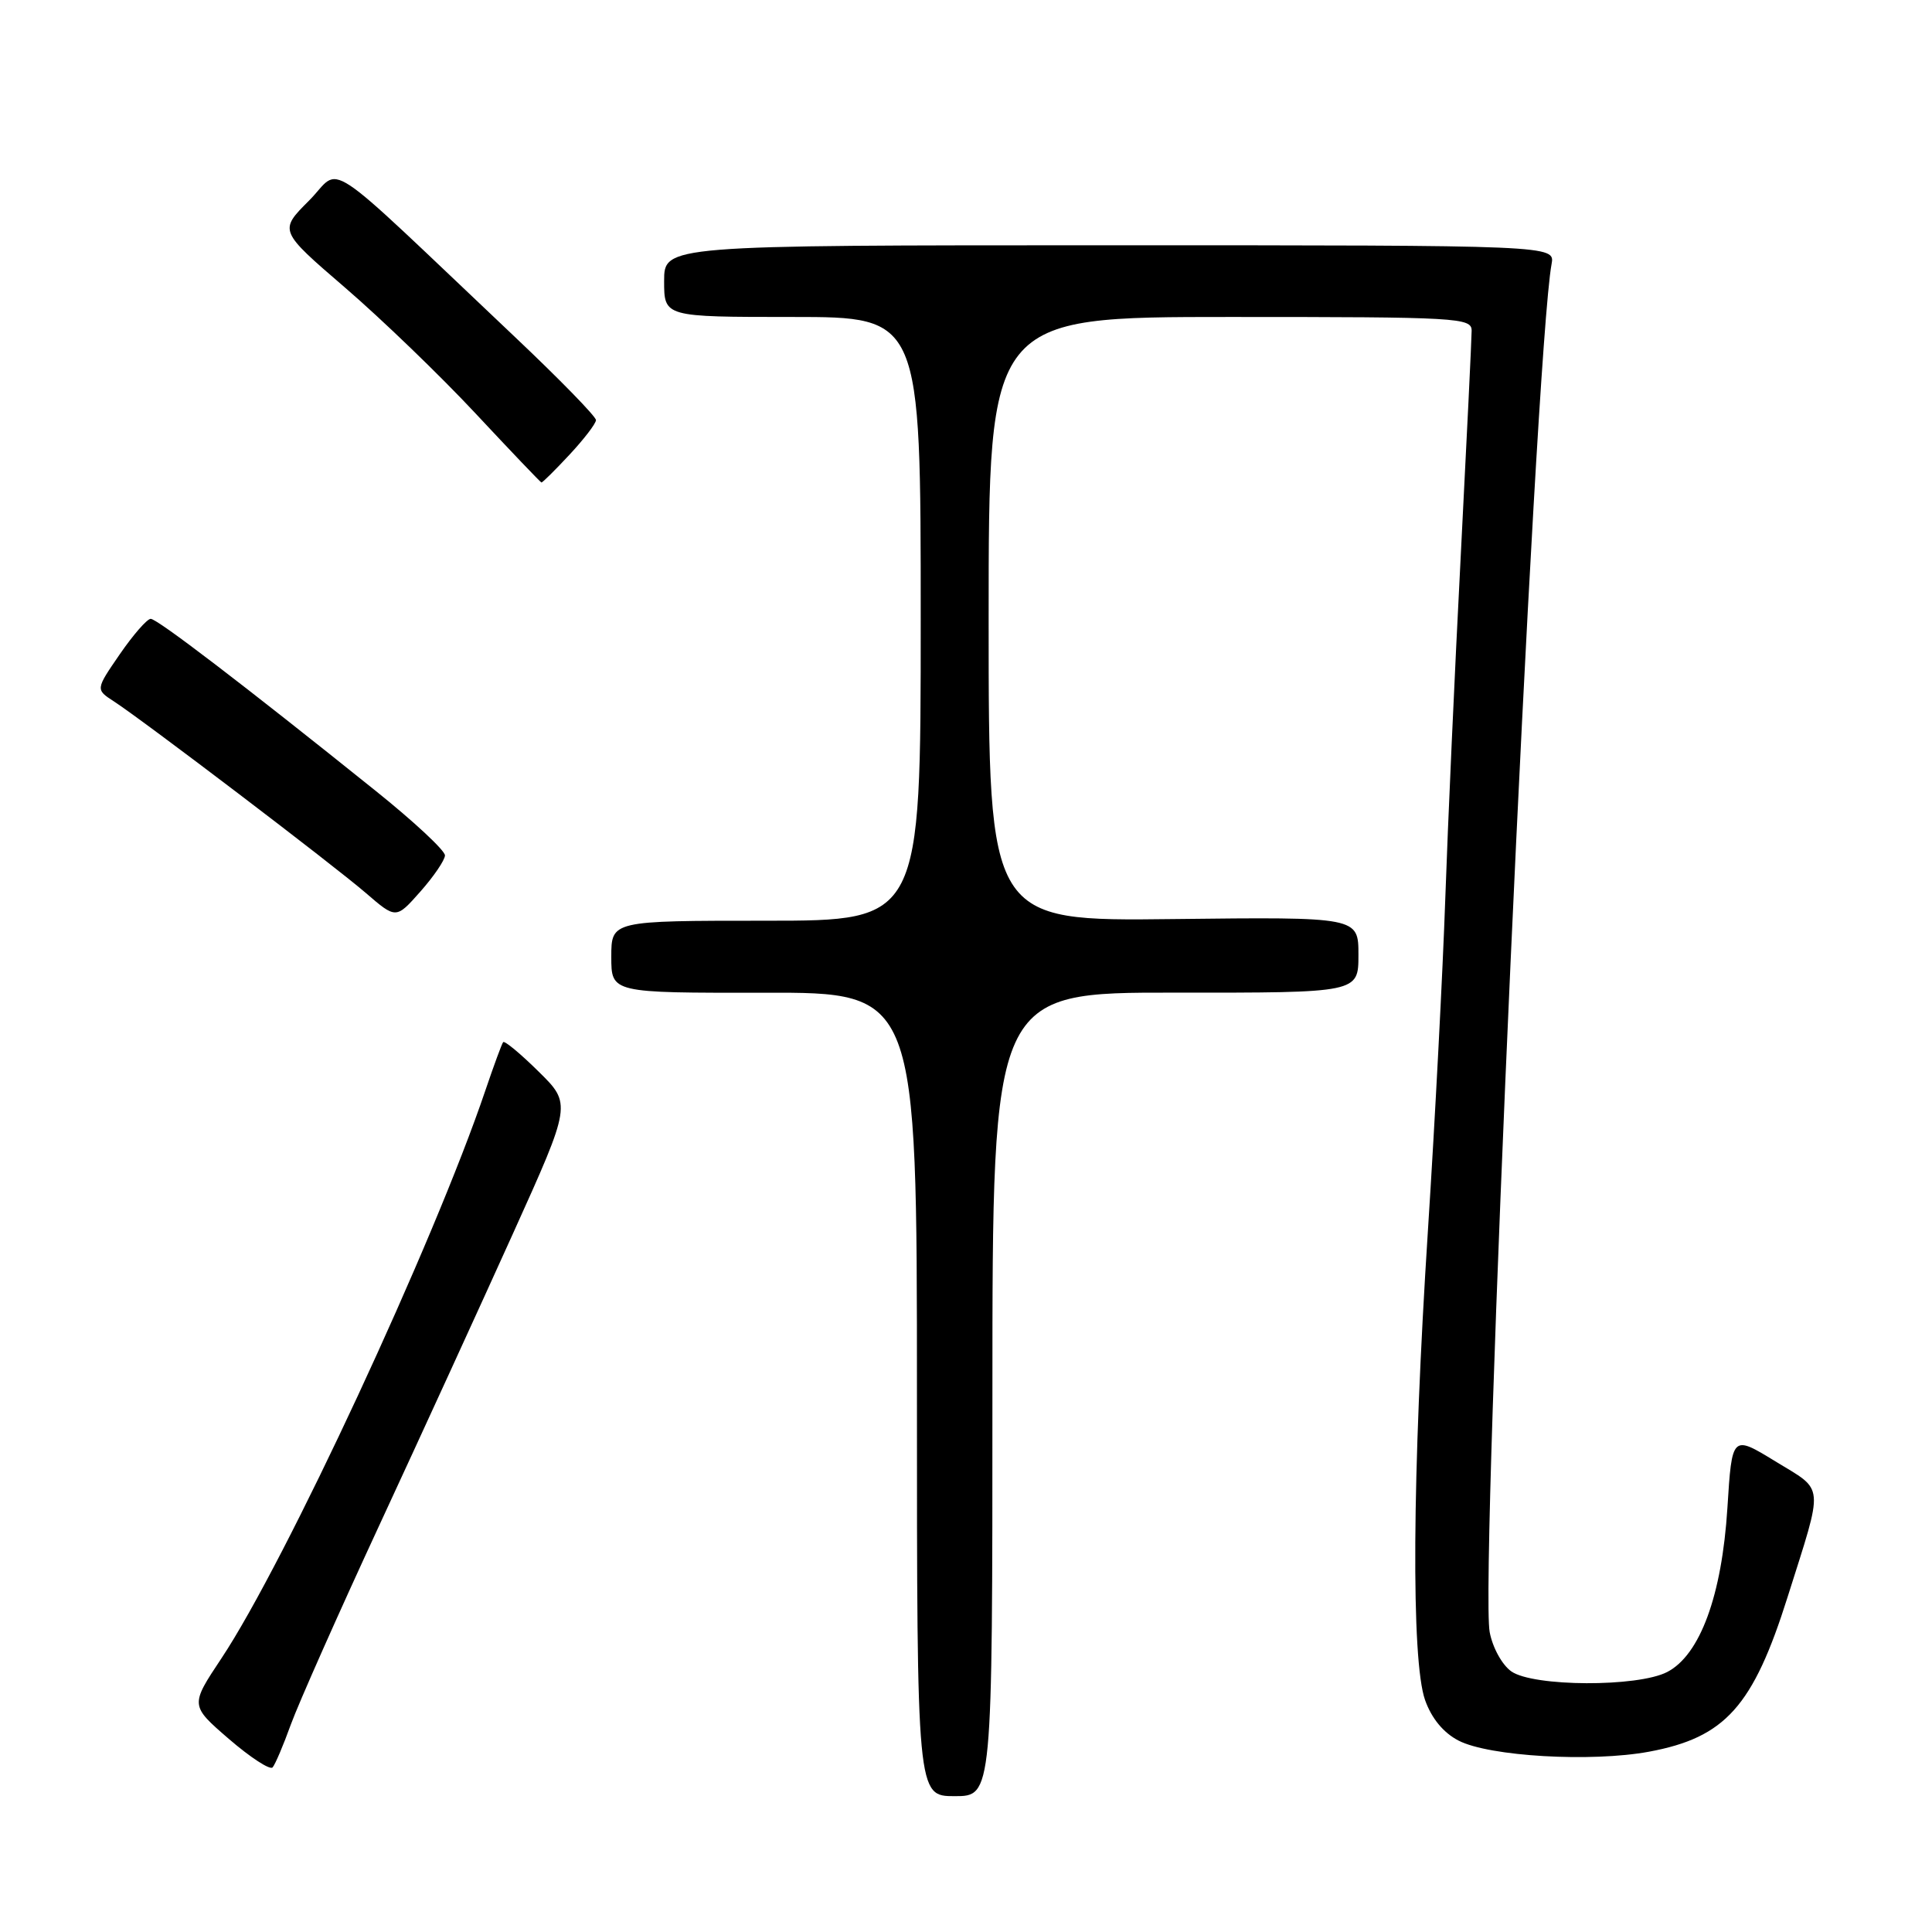 <?xml version="1.0" encoding="UTF-8" standalone="no"?>
<!DOCTYPE svg PUBLIC "-//W3C//DTD SVG 1.1//EN" "http://www.w3.org/Graphics/SVG/1.1/DTD/svg11.dtd" >
<svg xmlns="http://www.w3.org/2000/svg" xmlns:xlink="http://www.w3.org/1999/xlink" version="1.1" viewBox="0 0 256 256">
 <g >
 <path fill="currentColor"
d=" M 131.50 184.75 C 131.50 131.50 131.50 131.50 155.75 131.53 C 180.00 131.55 180.00 131.55 180.00 126.53 C 180.00 121.50 180.00 121.50 155.50 121.78 C 131.00 122.07 131.00 122.07 131.00 82.03 C 131.00 42.00 131.00 42.00 163.00 42.00 C 193.28 42.00 195.00 42.10 195.00 43.82 C 195.00 44.82 194.35 58.21 193.56 73.57 C 192.76 88.93 191.84 109.38 191.51 119.00 C 191.18 128.62 190.15 148.43 189.21 163.00 C 187.11 195.48 186.97 219.99 188.83 225.27 C 189.70 227.71 191.26 229.60 193.27 230.64 C 197.33 232.74 210.87 233.52 218.50 232.11 C 228.61 230.23 232.29 226.12 236.87 211.60 C 241.70 196.31 241.82 197.66 235.25 193.64 C 229.50 190.12 229.50 190.12 228.89 199.81 C 228.16 211.42 225.26 219.30 220.91 221.55 C 217.01 223.57 203.18 223.51 200.26 221.47 C 199.04 220.61 197.78 218.33 197.39 216.26 C 196.05 209.13 203.39 46.87 205.59 35.00 C 206.05 32.50 206.05 32.50 147.02 32.50 C 88.00 32.50 88.00 32.50 88.00 37.25 C 88.00 42.00 88.00 42.00 105.00 42.00 C 122.00 42.00 122.00 42.00 122.00 82.00 C 122.00 122.00 122.00 122.00 101.50 122.00 C 81.00 122.00 81.00 122.00 81.00 126.79 C 81.00 131.57 81.00 131.57 101.25 131.54 C 121.50 131.50 121.50 131.50 121.50 184.75 C 121.50 238.00 121.50 238.00 126.50 238.00 C 131.50 238.00 131.50 238.00 131.50 184.75 Z  M 38.54 228.50 C 39.54 225.75 44.83 213.82 50.31 202.00 C 55.79 190.18 63.75 172.80 68.00 163.39 C 75.73 146.28 75.73 146.28 71.36 141.98 C 68.96 139.61 66.85 137.86 66.67 138.09 C 66.49 138.31 65.43 141.20 64.31 144.50 C 57.53 164.55 37.75 207.10 29.34 219.74 C 25.19 225.98 25.19 225.98 30.34 230.43 C 33.18 232.88 35.78 234.57 36.12 234.19 C 36.46 233.81 37.55 231.25 38.54 228.50 Z  M 58.96 113.35 C 58.98 112.71 54.84 108.85 49.75 104.77 C 32.25 90.72 20.84 82.00 19.97 82.00 C 19.49 82.00 17.65 84.11 15.88 86.68 C 12.66 91.36 12.66 91.36 15.08 92.93 C 19.01 95.48 44.16 114.60 48.49 118.34 C 52.48 121.78 52.48 121.78 55.70 118.14 C 57.47 116.14 58.94 113.98 58.96 113.35 Z  M 75.46 60.25 C 77.38 58.19 78.96 56.13 78.97 55.67 C 78.99 55.21 74.16 50.26 68.25 44.67 C 41.92 19.76 45.44 22.09 40.94 26.59 C 36.96 30.57 36.96 30.57 45.73 38.12 C 50.55 42.27 58.33 49.77 63.00 54.77 C 67.67 59.77 71.61 63.90 71.74 63.93 C 71.87 63.97 73.54 62.31 75.46 60.25 Z "/>
</g>
</svg>